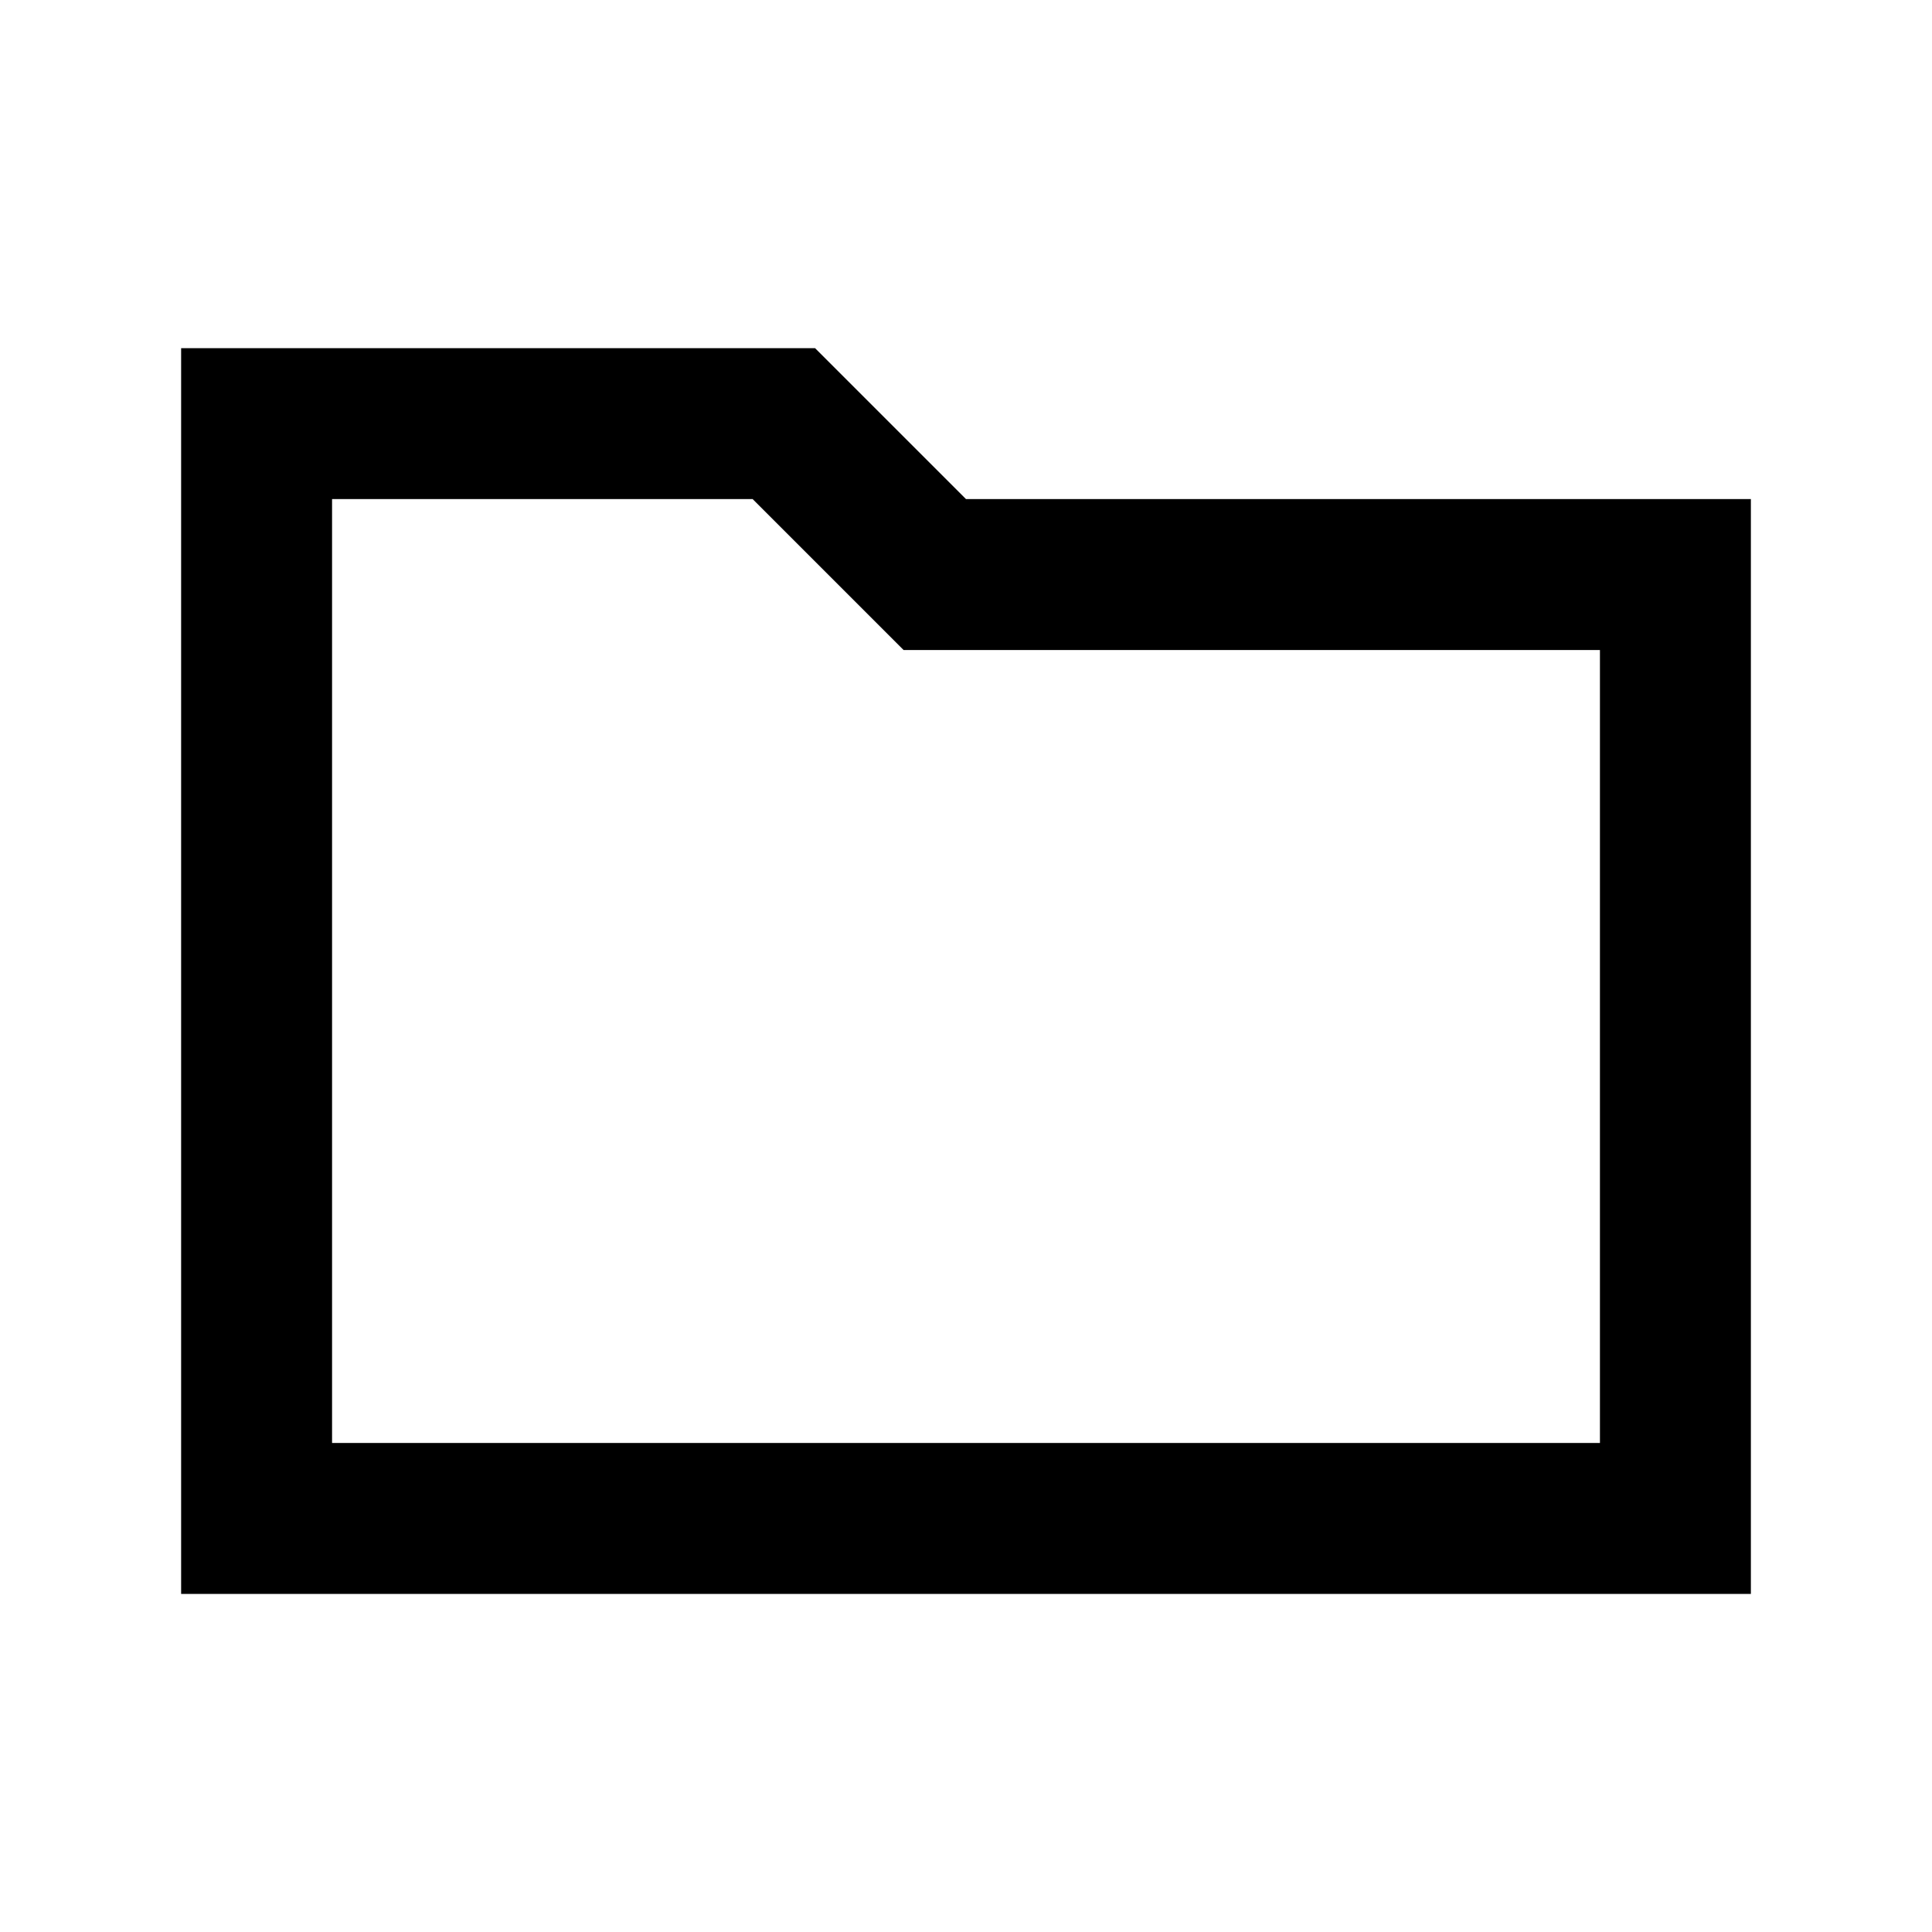 <svg xmlns="http://www.w3.org/2000/svg" height="24" width="24"><path d="M2.25 4.325H10.125L12 6.2H21.75V19.8H2.25ZM4.125 6.2V17.925H19.875V8.075H11.225L9.35 6.2ZM4.125 17.925V6.2V8.075V17.925Z"/></svg>